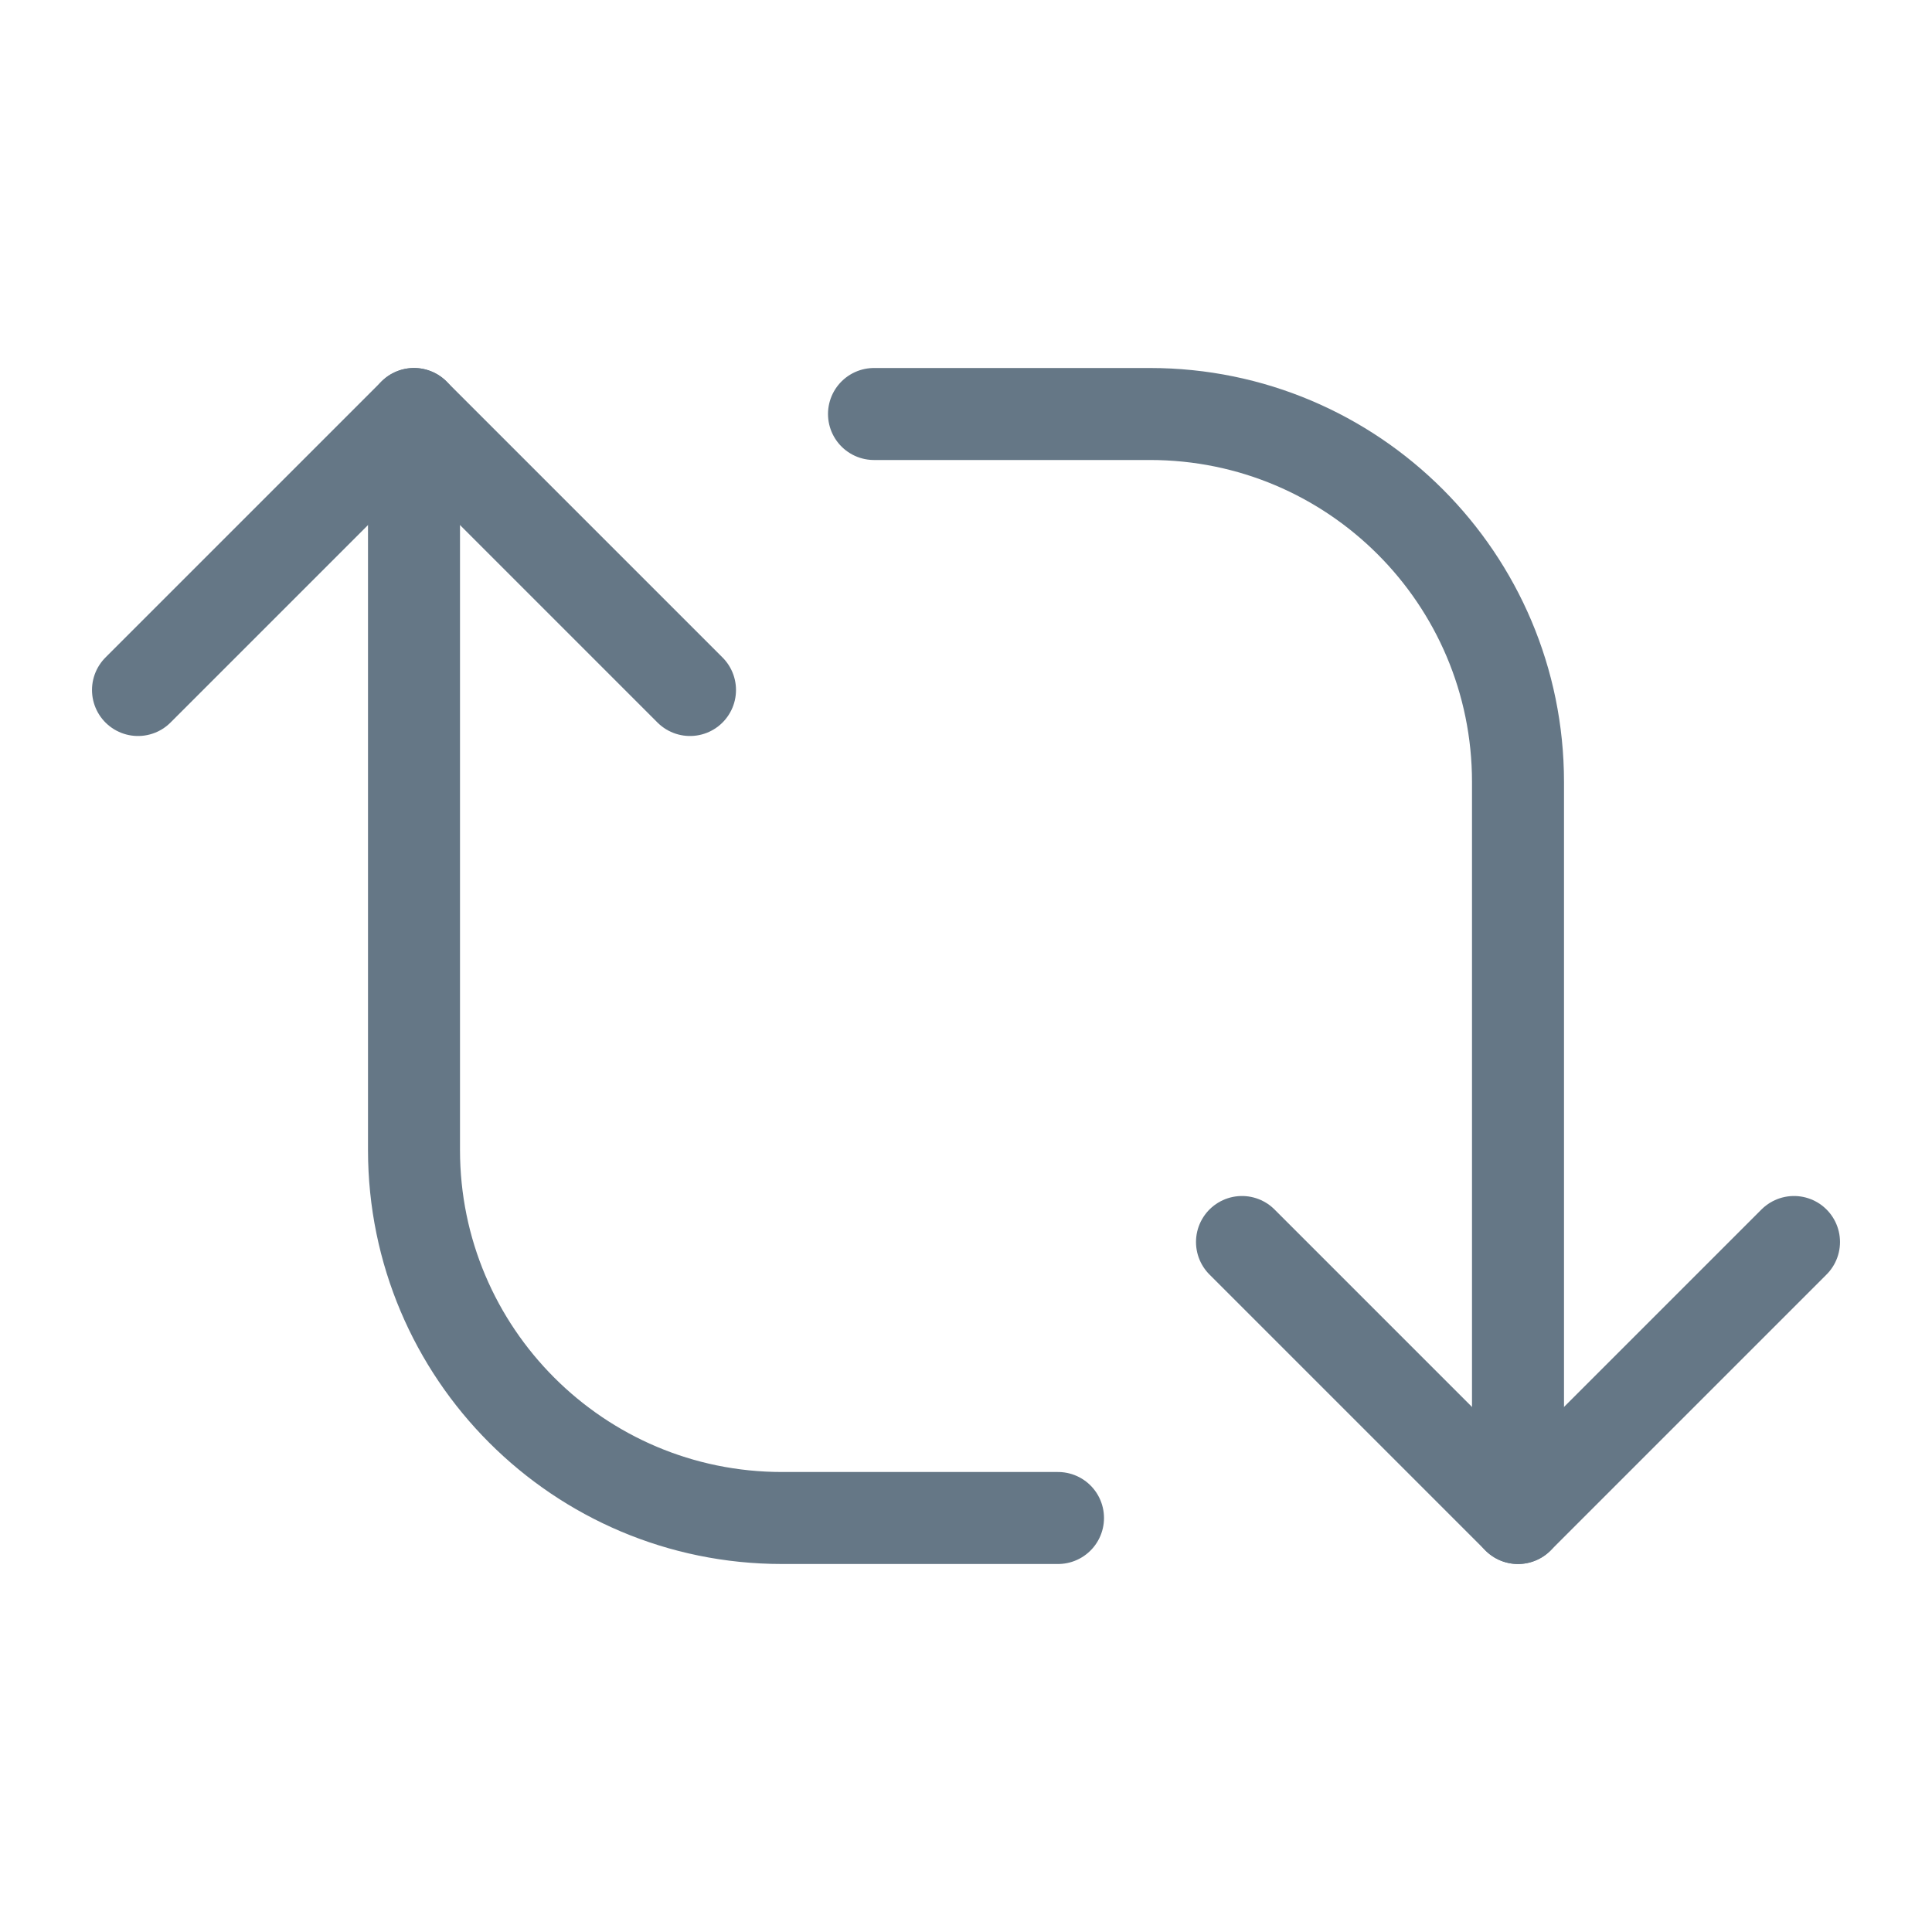 <svg width="21" height="21" viewBox="0 0 21 21" fill="none" xmlns="http://www.w3.org/2000/svg">
<path d="M13.5 13.5L16.5 16.5L19.5 13.5" stroke="#657786" stroke-linecap="round" stroke-linejoin="round"/>
<path d="M9.5 4.5H12.5C14.709 4.5 16.5 6.291 16.5 8.5V16.5" stroke="#657786" stroke-linecap="round" stroke-linejoin="round"/>
<path d="M7.5 7.5L4.5 4.5L1.5 7.5" stroke="#657786" stroke-linecap="round" stroke-linejoin="round"/>
<path d="M11.5 16.5H8.5C6.291 16.5 4.5 14.709 4.5 12.5V4.5" stroke="#657786" stroke-linecap="round" stroke-linejoin="round"/>
</svg>
